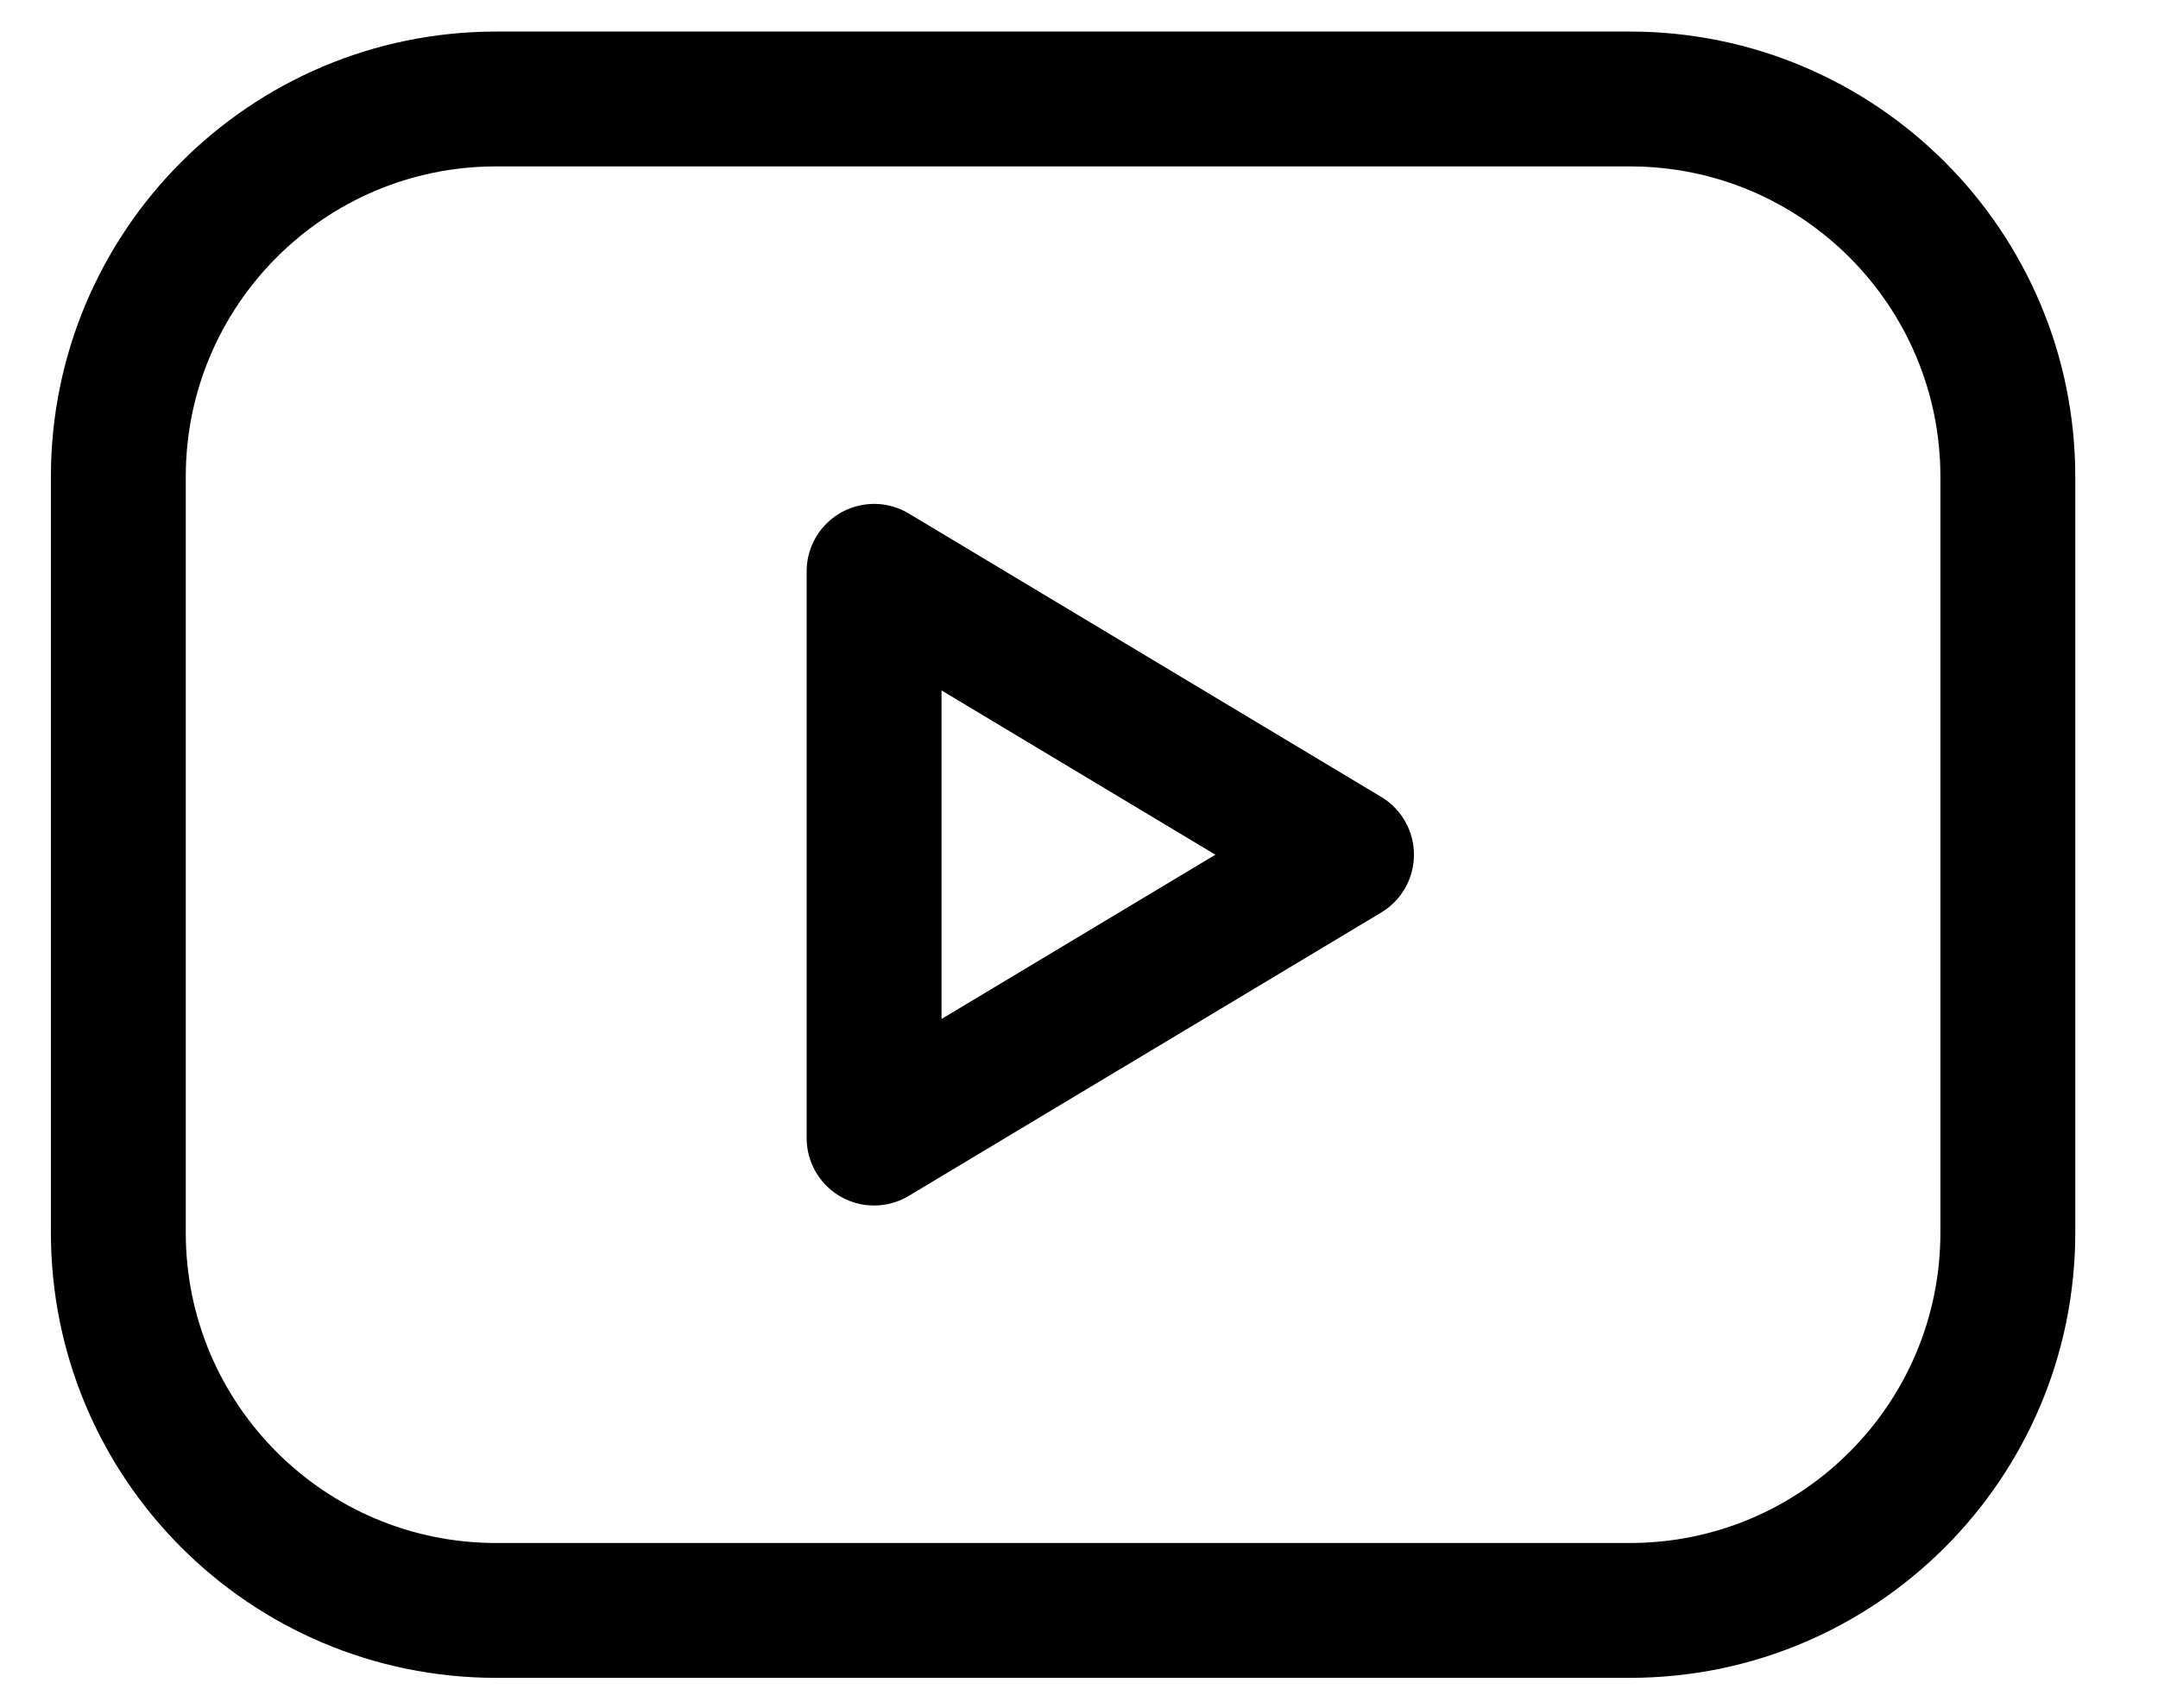 <svg width="24" height="19" viewBox="0 0 24 19" fill="none" xmlns="http://www.w3.org/2000/svg">
<path d="M18.127 1.101H5.518C3.197 1.101 1.316 2.983 1.316 5.304V13.71C1.316 16.031 3.197 17.913 5.518 17.913H18.127C20.448 17.913 22.33 16.031 22.33 13.71V5.304C22.33 2.983 20.448 1.101 18.127 1.101Z" stroke="black" stroke-width="1.5" stroke-linecap="round" stroke-linejoin="round"/>
<path d="M14.975 9.507L9.721 6.355V12.659L14.975 9.507Z" stroke="black" stroke-width="1.5" stroke-linecap="round" stroke-linejoin="round"/>
</svg>
